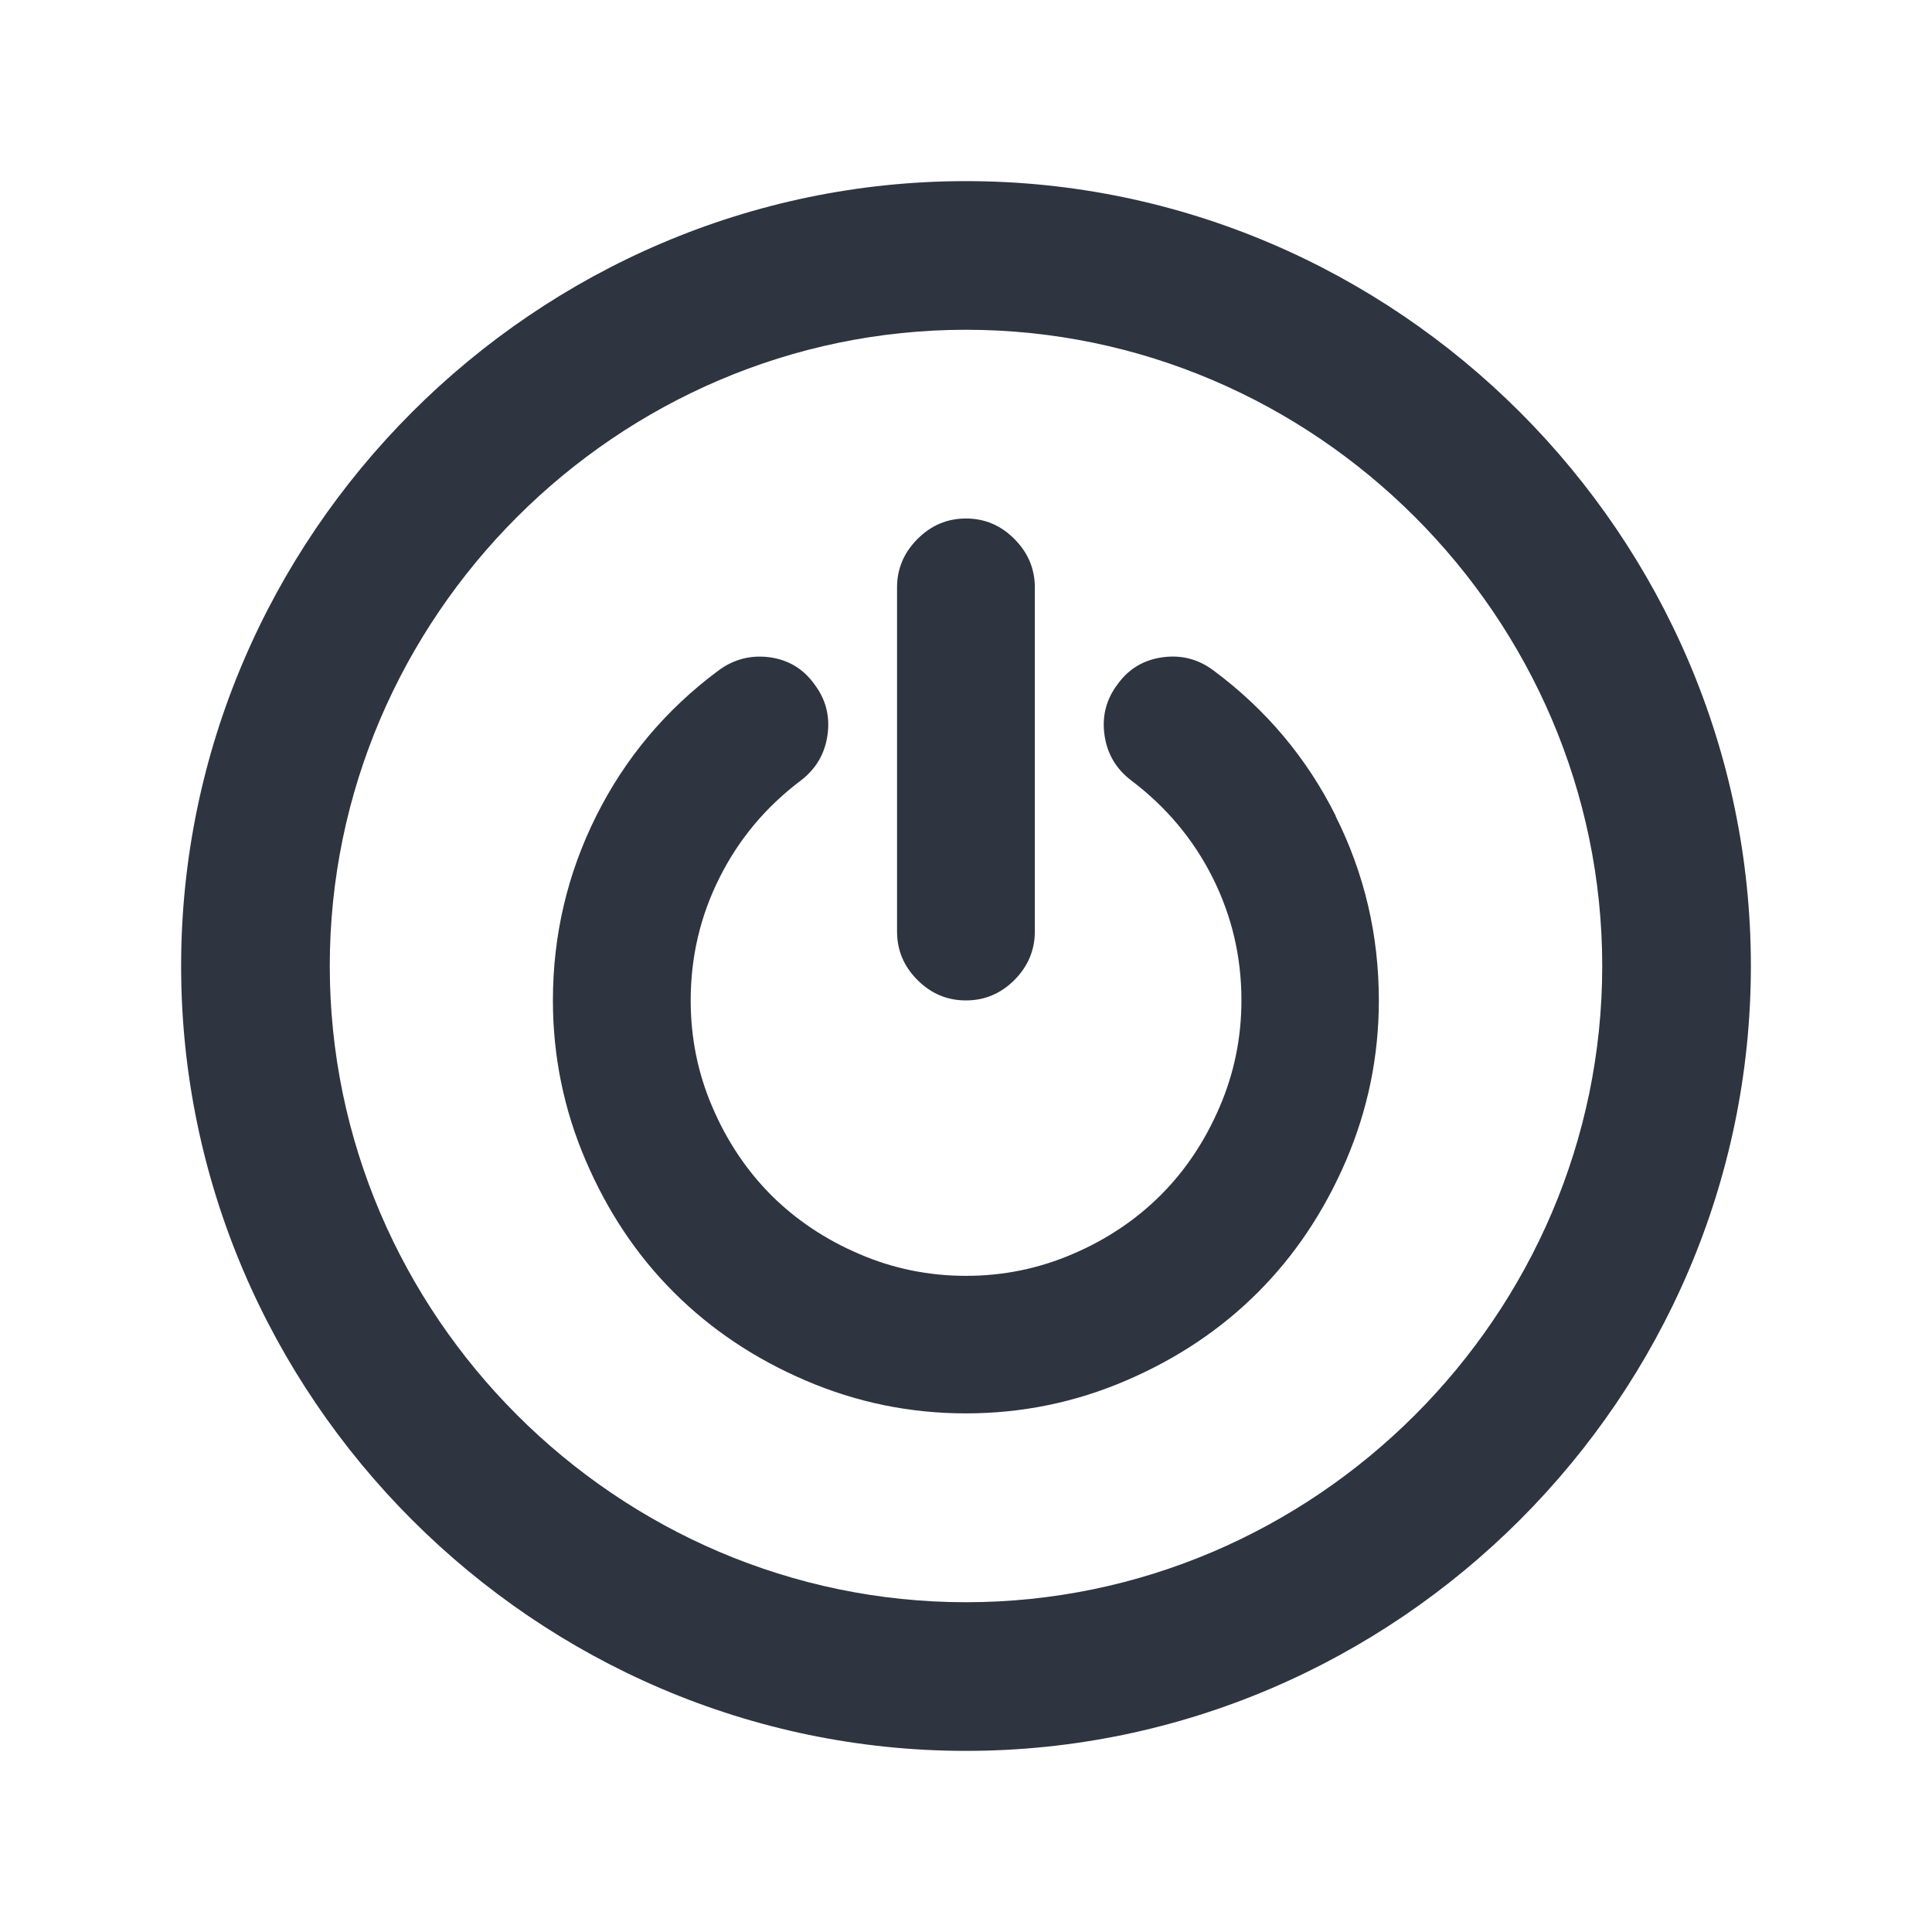 <?xml version='1.0' encoding='UTF-8'?>
<svg xmlns:inkscape="http://www.inkscape.org/namespaces/inkscape" xmlns:sodipodi="http://sodipodi.sourceforge.net/DTD/sodipodi-0.dtd" xmlns="http://www.w3.org/2000/svg" xmlns:svg="http://www.w3.org/2000/svg" style="clip-rule:evenodd;fill-rule:evenodd;stroke-linejoin:round;stroke-miterlimit:2" viewBox="0 0 16 16" version="1.1" id="svg2" sodipodi:docname="system-shutdown.svg" inkscape:version="1.4.2 (ebf0e940d0, 2025-05-08)">
  <defs id="defs2"><style id="current-color-scheme" type="text/css">.ColorScheme-Text {color:#2e3440} .ColorScheme-Highlight {color:#3b4252}</style></defs>
  <sodipodi:namedview id="namedview2" pagecolor="#505050" bordercolor="#eeeeee" borderopacity="1" inkscape:showpageshadow="0" inkscape:pageopacity="0" inkscape:pagecheckerboard="0" inkscape:deskcolor="#505050" inkscape:zoom="74.125" inkscape:cx="8" inkscape:cy="8" inkscape:window-width="2560" inkscape:window-height="1391" inkscape:window-x="0" inkscape:window-y="0" inkscape:window-maximized="1" inkscape:current-layer="svg2"/>
  <path d="M 8,1.5 C 4.434,1.5 1.5,4.434 1.5,8 c 0,3.566 2.934,6.5 6.5,6.5 3.566,0 6.5,-2.934 6.5,-6.5 C 14.5,4.434 11.566,1.5 8,1.5 Z m 0,1.231 c 2.89,0 5.269,2.379 5.269,5.269 0,2.89 -2.379,5.269 -5.269,5.269 -2.89,0 -5.269,-2.379 -5.269,-5.269 0,-2.89 2.379,-5.269 5.269,-5.269 z" fill="#2e3440" id="path99" style="stroke-width:1.083" class="ColorScheme-Text"/>
  <path d="M 11.062,6.757 C 10.823,6.279 10.487,5.878 10.053,5.555 9.928,5.46 9.787,5.422 9.63,5.443 9.473,5.464 9.348,5.538 9.256,5.666 9.161,5.791 9.125,5.931 9.147,6.087 c 0.022,0.156 0.096,0.281 0.221,0.376 0.291,0.22 0.516,0.489 0.675,0.806 0.159,0.318 0.238,0.656 0.238,1.015 0,0.309 -0.06,0.604 -0.181,0.884 C 9.979,9.45 9.817,9.693 9.612,9.898 9.407,10.102 9.165,10.265 8.884,10.385 8.603,10.506 8.308,10.566 8,10.566 c -0.309,0 -0.604,-0.06 -0.884,-0.181 C 6.835,10.265 6.592,10.102 6.387,9.898 6.183,9.693 6.02,9.45 5.9,9.169 5.779,8.889 5.72,8.594 5.72,8.285 c 0,-0.359 0.079,-0.698 0.238,-1.015 C 6.117,6.952 6.341,6.683 6.633,6.463 6.757,6.368 6.831,6.243 6.853,6.087 6.875,5.931 6.839,5.791 6.744,5.666 6.652,5.538 6.528,5.464 6.372,5.443 6.216,5.423 6.074,5.46 5.947,5.555 5.513,5.878 5.177,6.279 4.938,6.757 4.699,7.235 4.579,7.745 4.579,8.285 c 0,0.463 0.091,0.906 0.272,1.327 0.181,0.422 0.424,0.786 0.73,1.091 0.306,0.306 0.669,0.549 1.091,0.73 0.422,0.181 0.864,0.272 1.327,0.272 0.463,0 0.906,-0.091 1.327,-0.272 0.422,-0.181 0.786,-0.425 1.091,-0.73 0.306,-0.306 0.549,-0.67 0.73,-1.091 0.181,-0.422 0.272,-0.864 0.272,-1.327 0,-0.54 -0.119,-1.05 -0.359,-1.528 z m -3.062,1.528 c 0.154,0 0.288,-0.056 0.401,-0.169 C 8.513,8.003 8.57,7.869 8.57,7.715 V 4.864 C 8.57,4.71 8.513,4.576 8.4,4.463 8.288,4.35 8.154,4.294 8,4.294 7.845,4.294 7.712,4.35 7.599,4.463 7.486,4.576 7.429,4.71 7.429,4.864 v 2.851 c 0,0.154 0.056,0.288 0.169,0.401 0.113,0.113 0.246,0.169 0.401,0.169 z" id="path5" style="fill:#2e3440;fill-opacity:1;stroke-width:0.249" class="ColorScheme-Text"/>
</svg>
